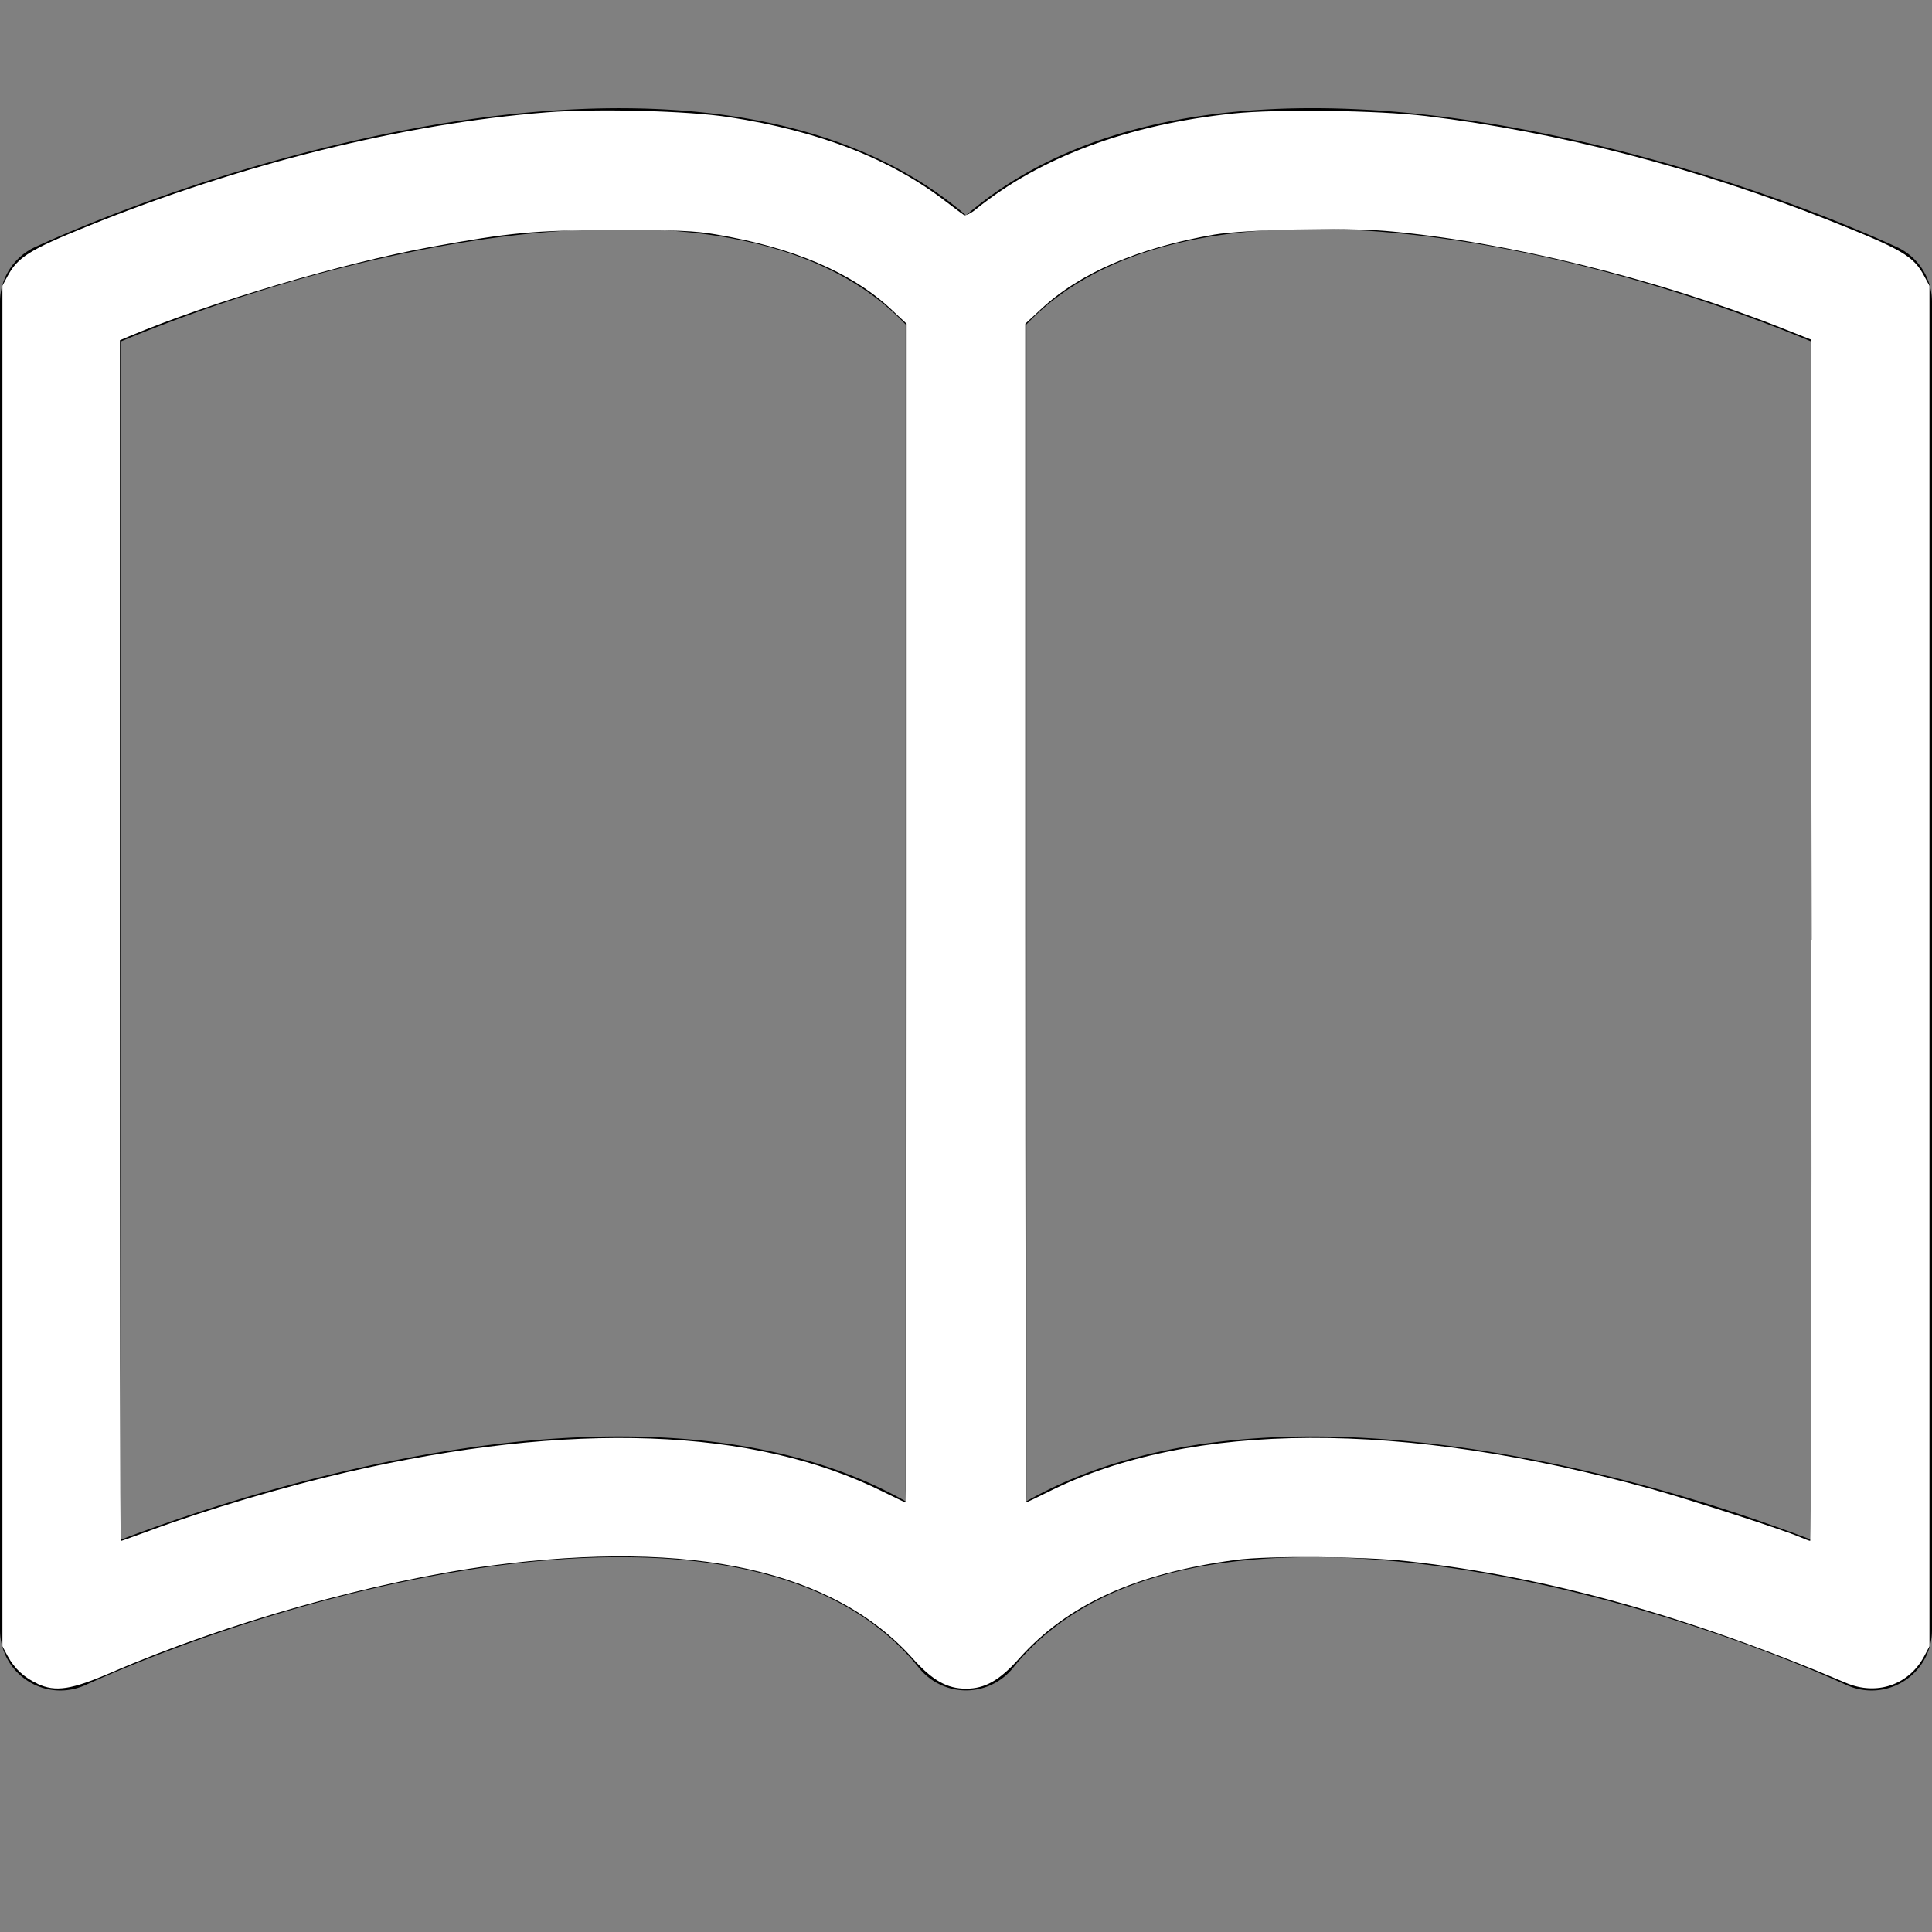 <?xml version="1.0" encoding="UTF-8" standalone="no"?>
<svg
   width="16"
   height="16"
   fill="currentColor"
   class="bi bi-book"
   viewBox="0 0 16 16"
   version="1.1"
   id="svg4"
   sodipodi:docname="book.svg"
   inkscape:version="1.1.2 (b8e25be833, 2022-02-05)"
   xmlns:inkscape="http://www.inkscape.org/namespaces/inkscape"
   xmlns:sodipodi="http://sodipodi.sourceforge.net/DTD/sodipodi-0.dtd"
   xmlns="http://www.w3.org/2000/svg"
   xmlns:svg="http://www.w3.org/2000/svg">
  <rect x="0" y="0" width="16" height="16" fill="#808080" stroke="none"/>
  <defs
     id="defs8" />
  <sodipodi:namedview
     id="namedview6"
     pagecolor="#ffffff"
     bordercolor="#666666"
     borderopacity="1.0"
     inkscape:pageshadow="2"
     inkscape:pageopacity="0.0"
     inkscape:pagecheckerboard="0"
     showgrid="false"
     inkscape:zoom="49.875"
     inkscape:cx="7.9899749"
     inkscape:cy="7.9598997"
     inkscape:window-width="1920"
     inkscape:window-height="991"
     inkscape:window-x="-9"
     inkscape:window-y="-9"
     inkscape:window-maximized="1"
     inkscape:current-layer="svg4" />
  <path
     d="M1 2.828c.885-.37 2.154-.769 3.388-.893 1.33-.134 2.458.063 3.112.752v9.746c-.935-.53-2.12-.603-3.213-.493-1.18.12-2.37.461-3.287.811V2.828zm7.5-.141c.654-.689 1.782-.886 3.112-.752 1.234.124 2.503.523 3.388.893v9.923c-.918-.35-2.107-.692-3.287-.81-1.094-.111-2.278-.039-3.213.492V2.687zM8 1.783C7.015.936 5.587.81 4.287.94c-1.514.153-3.042.672-3.994 1.105A.5.5 0 0 0 0 2.5v11a.5.5 0 0 0 .707.455c.882-.4 2.303-.881 3.68-1.02 1.409-.142 2.59.087 3.223.877a.5.5 0 0 0 .78 0c.633-.79 1.814-1.019 3.222-.877 1.378.139 2.8.62 3.681 1.02A.5.5 0 0 0 16 13.5v-11a.5.5 0 0 0-.293-.455c-.952-.433-2.48-.952-3.994-1.105C10.413.809 8.985.936 8 1.783z"
     id="path2" />
  <path
     style="fill:#ffffff;stroke-width:0.02"
     d="M 0.311,13.944 C 0.199,13.892 0.12,13.819 0.063,13.714 l -0.043,-0.08 V 8 2.366 L 0.063,2.286 C 0.148,2.129 0.246,2.068 0.722,1.875 1.999,1.357 3.344,1.024 4.531,0.93 4.945,0.898 5.695,0.917 6.036,0.97 6.782,1.084 7.376,1.315 7.84,1.674 c 0.066,0.051 0.131,0.099 0.143,0.107 0.012,0.008 0.058,-0.014 0.1,-0.049 0.534,-0.431 1.254,-0.699 2.129,-0.792 0.358,-0.038 1.196,-0.027 1.597,0.021 1.092,0.131 2.247,0.43 3.344,0.866 0.601,0.239 0.694,0.293 0.783,0.46 l 0.043,0.08 V 8 13.634 l -0.044,0.083 c -0.127,0.237 -0.394,0.328 -0.647,0.22 -1.313,-0.557 -2.481,-0.881 -3.632,-1.008 -0.377,-0.041 -1.148,-0.047 -1.42,-0.011 -0.828,0.11 -1.395,0.368 -1.798,0.819 C 8.278,13.916 8.157,13.985 8,13.985 c -0.157,0 -0.278,-0.069 -0.438,-0.247 -0.656,-0.734 -1.826,-0.993 -3.492,-0.773 -0.963,0.127 -2.193,0.473 -3.146,0.885 -0.334,0.144 -0.463,0.164 -0.613,0.095 z M 1.245,12.674 c 0.472,-0.174 1.112,-0.363 1.625,-0.481 1.853,-0.427 3.377,-0.372 4.444,0.161 0.097,0.048 0.18,0.088 0.185,0.088 0.005,0 0.009,-2.196 0.009,-4.88 V 2.681 L 7.381,2.562 C 7.054,2.256 6.569,2.049 5.927,1.941 5.754,1.911 5.599,1.905 5.093,1.905 4.429,1.906 4.227,1.925 3.563,2.046 2.829,2.18 1.743,2.502 1.068,2.786 l -0.075,0.032 v 4.972 c 0,2.735 0.003,4.972 0.007,4.972 0.004,0 0.114,-0.04 0.246,-0.088 z M 15.003,7.787 14.997,2.812 14.747,2.713 C 13.709,2.304 12.46,1.998 11.482,1.913 11.126,1.882 10.31,1.9 10.055,1.943 9.425,2.052 8.942,2.26 8.619,2.562 L 8.491,2.681 v 4.88 c 0,2.684 0.004,4.88 0.009,4.88 0.005,0 0.089,-0.04 0.185,-0.088 1.174,-0.586 2.929,-0.593 4.998,-0.02 0.327,0.091 1.087,0.337 1.223,0.396 0.039,0.017 0.077,0.031 0.085,0.032 0.008,4.31e-4 0.013,-2.238 0.01,-4.974 z"
     id="path47" />
</svg>
